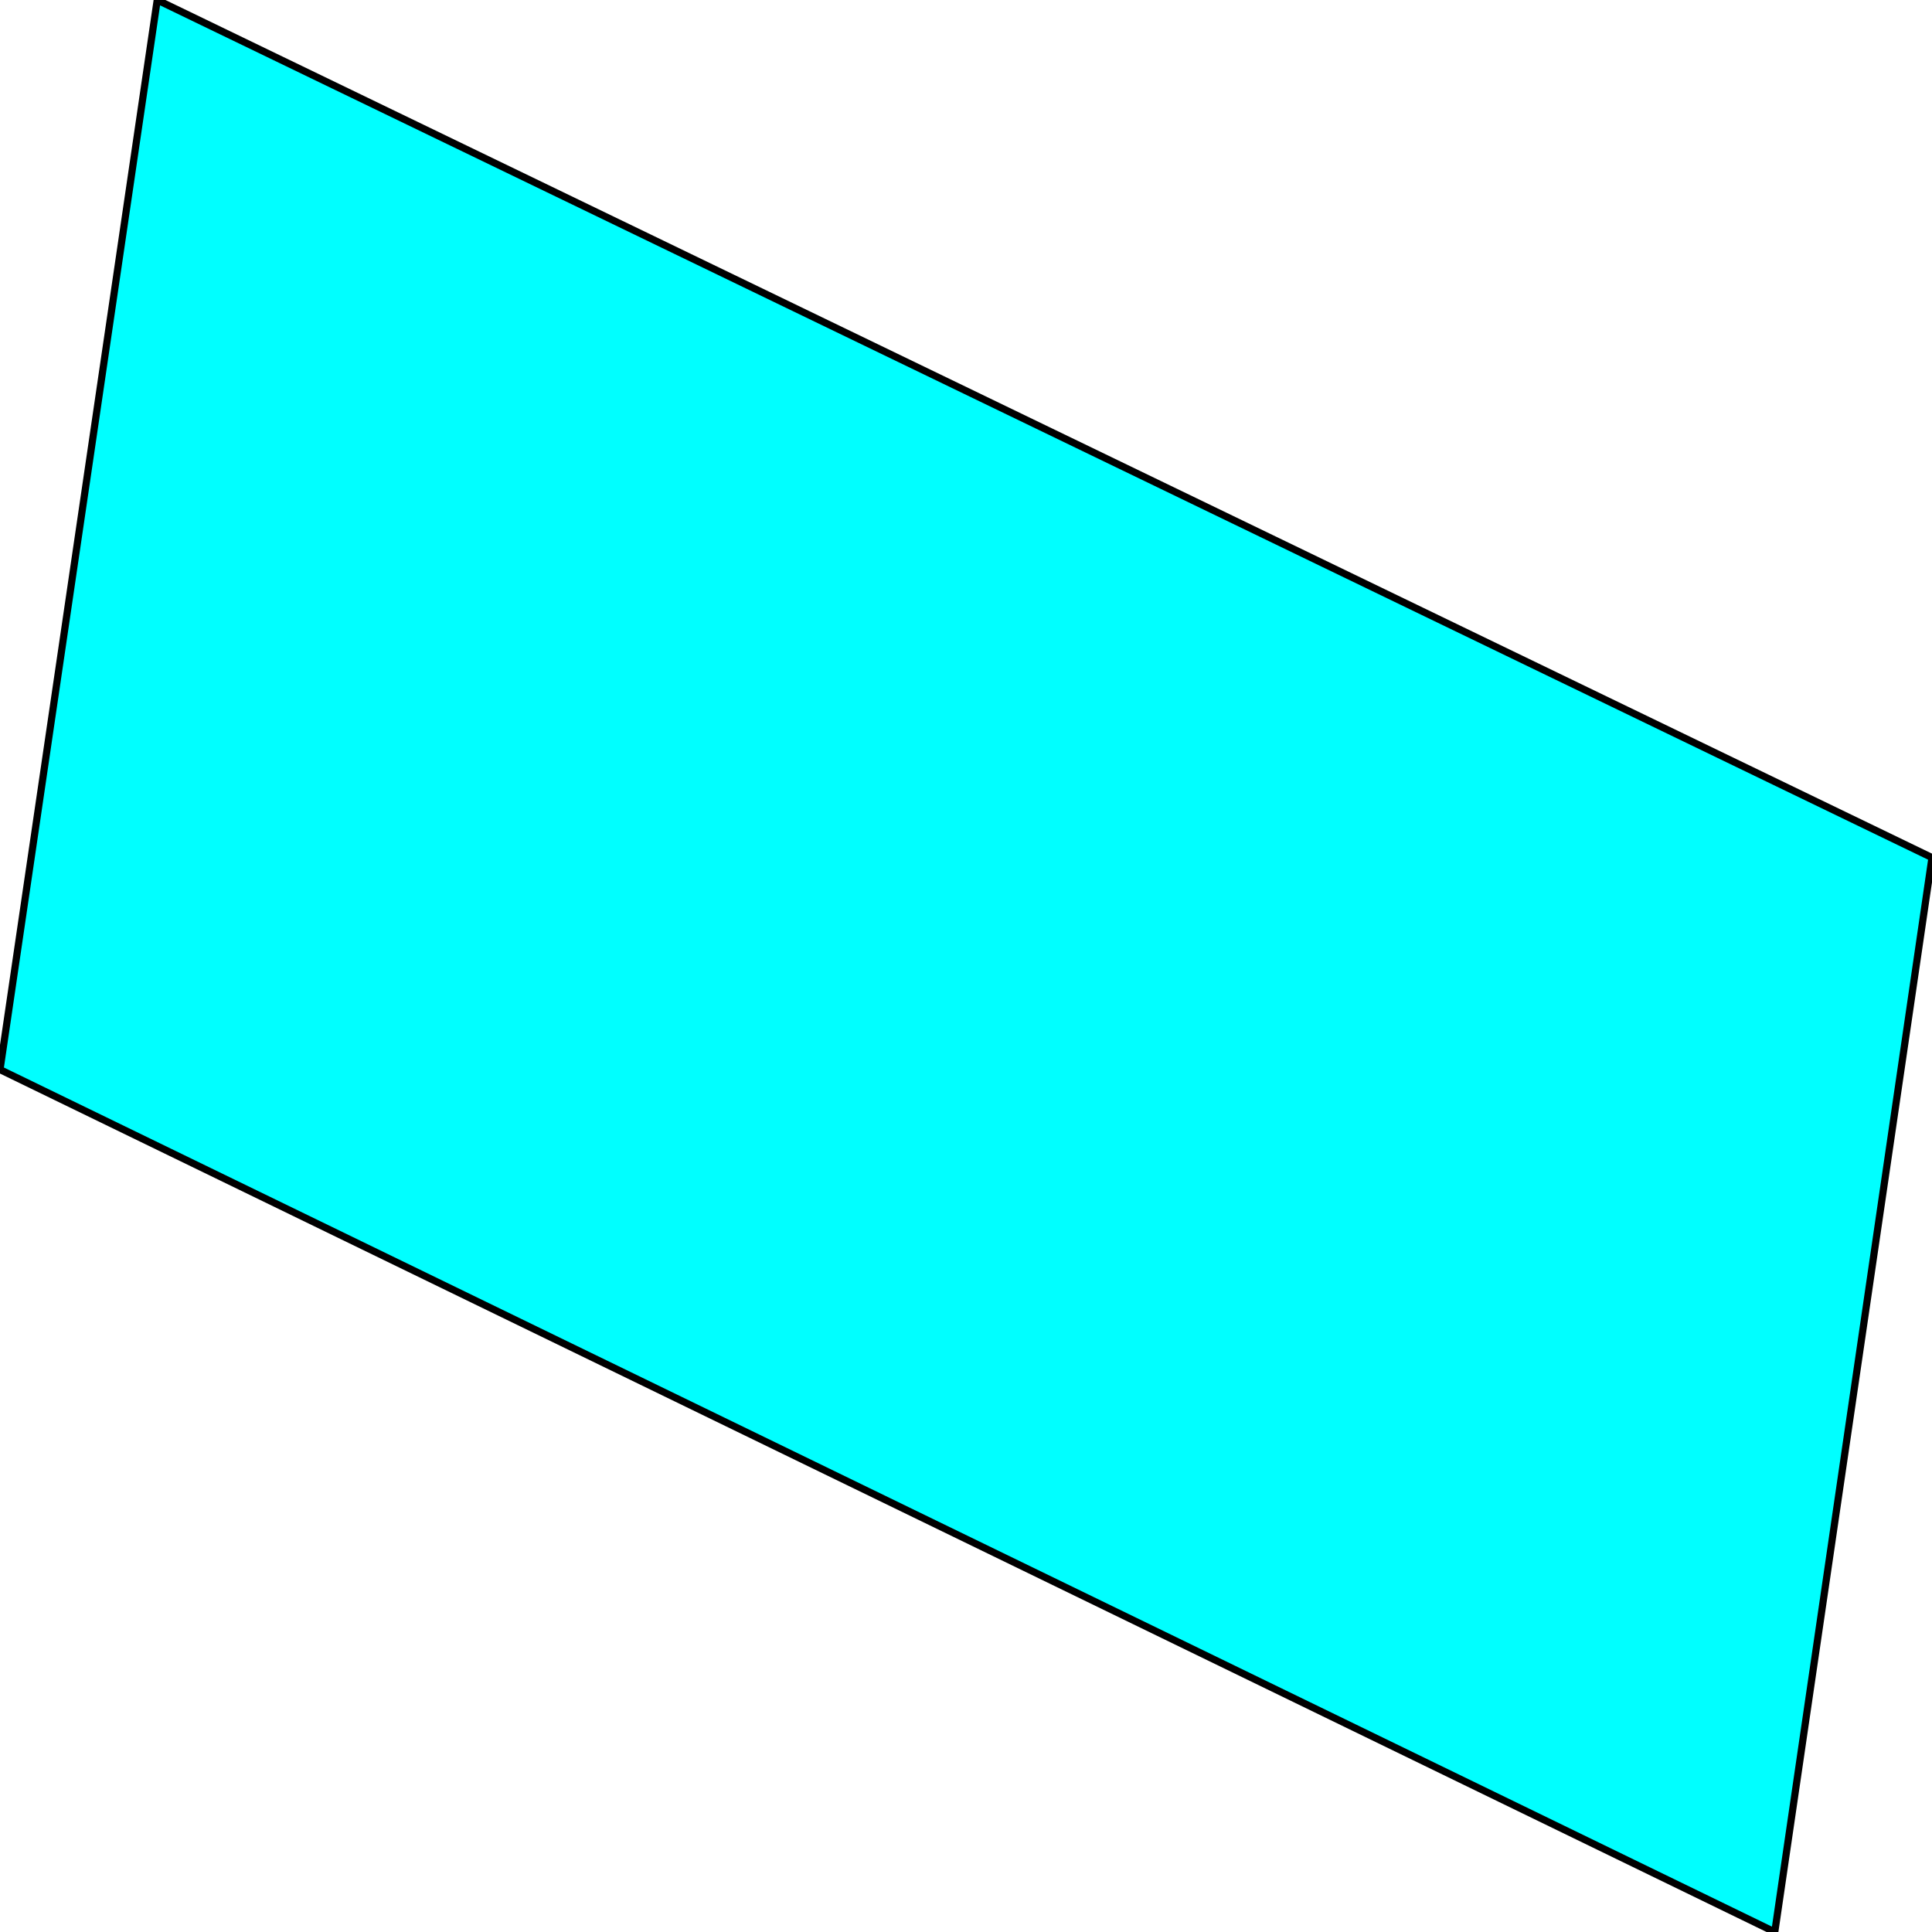 <svg width="150" height="150" viewBox="0 0 150 150" fill="none" xmlns="http://www.w3.org/2000/svg">
<g clip-path="url(#clip0_2109_193624)">
<path d="M12.207 0L150 66.584L137.793 150L0 83.042L12.207 0Z" fill="#00FFFF" stroke="black" stroke-width="0.556"/>
</g>
<defs>
<clipPath id="clip0_2109_193624">
<rect width="150" height="150" fill="white"/>
</clipPath>
</defs>
</svg>
